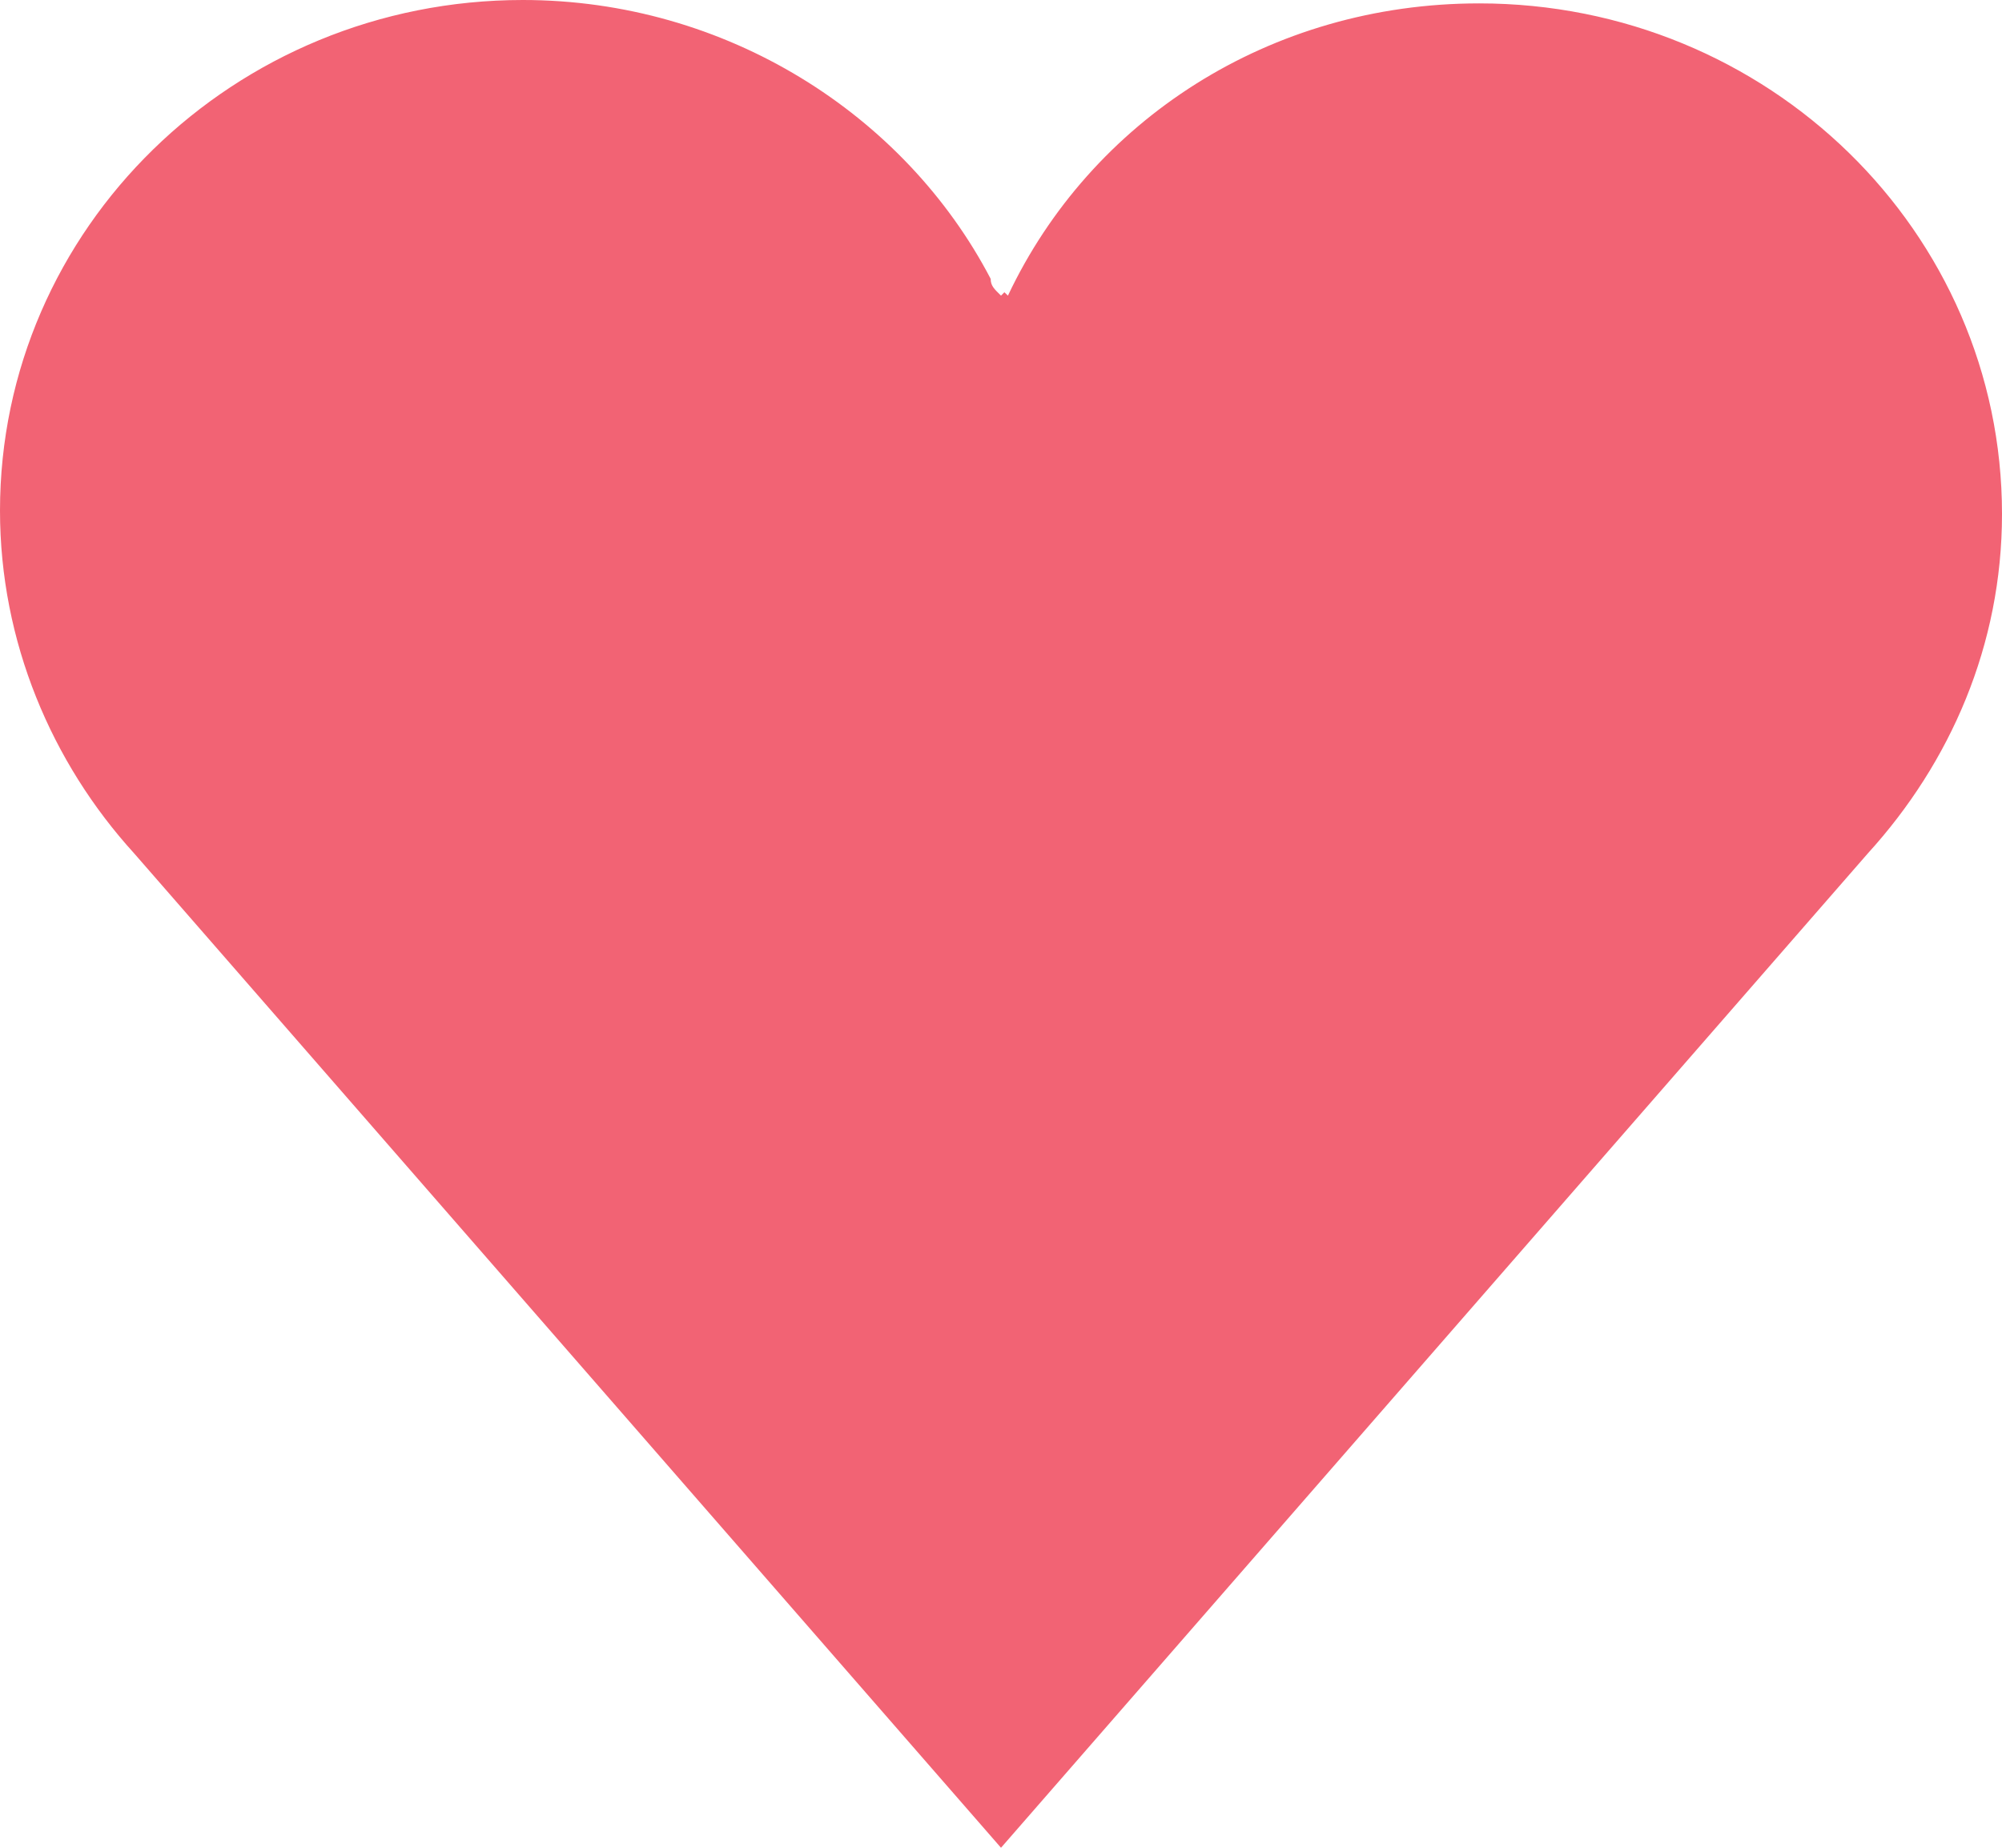 <?xml version="1.0" encoding="UTF-8"?>
<svg width="13px" height="12px" viewBox="0 0 13 12" version="1.1" xmlns="http://www.w3.org/2000/svg" xmlns:xlink="http://www.w3.org/1999/xlink">
    <!-- Generator: Sketch 43.2 (39069) - http://www.bohemiancoding.com/sketch -->
    <title>Shape</title>
    <desc>Created with Sketch.</desc>
    <defs></defs>
    <g id="Page-1" stroke="none" stroke-width="1" fill="none" fill-rule="evenodd">
        <g id="SP-Funnel---Pricing---Yearly" transform="translate(-1130, -2351)" fill-rule="nonzero" fill="#F26374">
            <path d="M1143,2354.338 C1143,2352.505 1141.481,2351.022 1139.605,2351.022 C1138.242,2351.022 1137.081,2351.785 1136.545,2352.92 L1136.522,2352.898 L1136.522,2352.898 L1136.5,2352.92 C1136.455,2352.876 1136.433,2352.855 1136.433,2352.811 C1135.875,2351.742 1134.713,2351 1133.395,2351 C1131.519,2351 1130,2352.484 1130,2354.316 C1130,2355.167 1130.335,2355.953 1130.871,2356.542 L1130.871,2356.542 L1136.5,2363 L1136.5,2363 L1142.129,2356.542 L1142.129,2356.542 C1142.665,2355.953 1143,2355.189 1143,2354.338 Z" id="Shape"></path>
        </g>
    </g>
</svg>